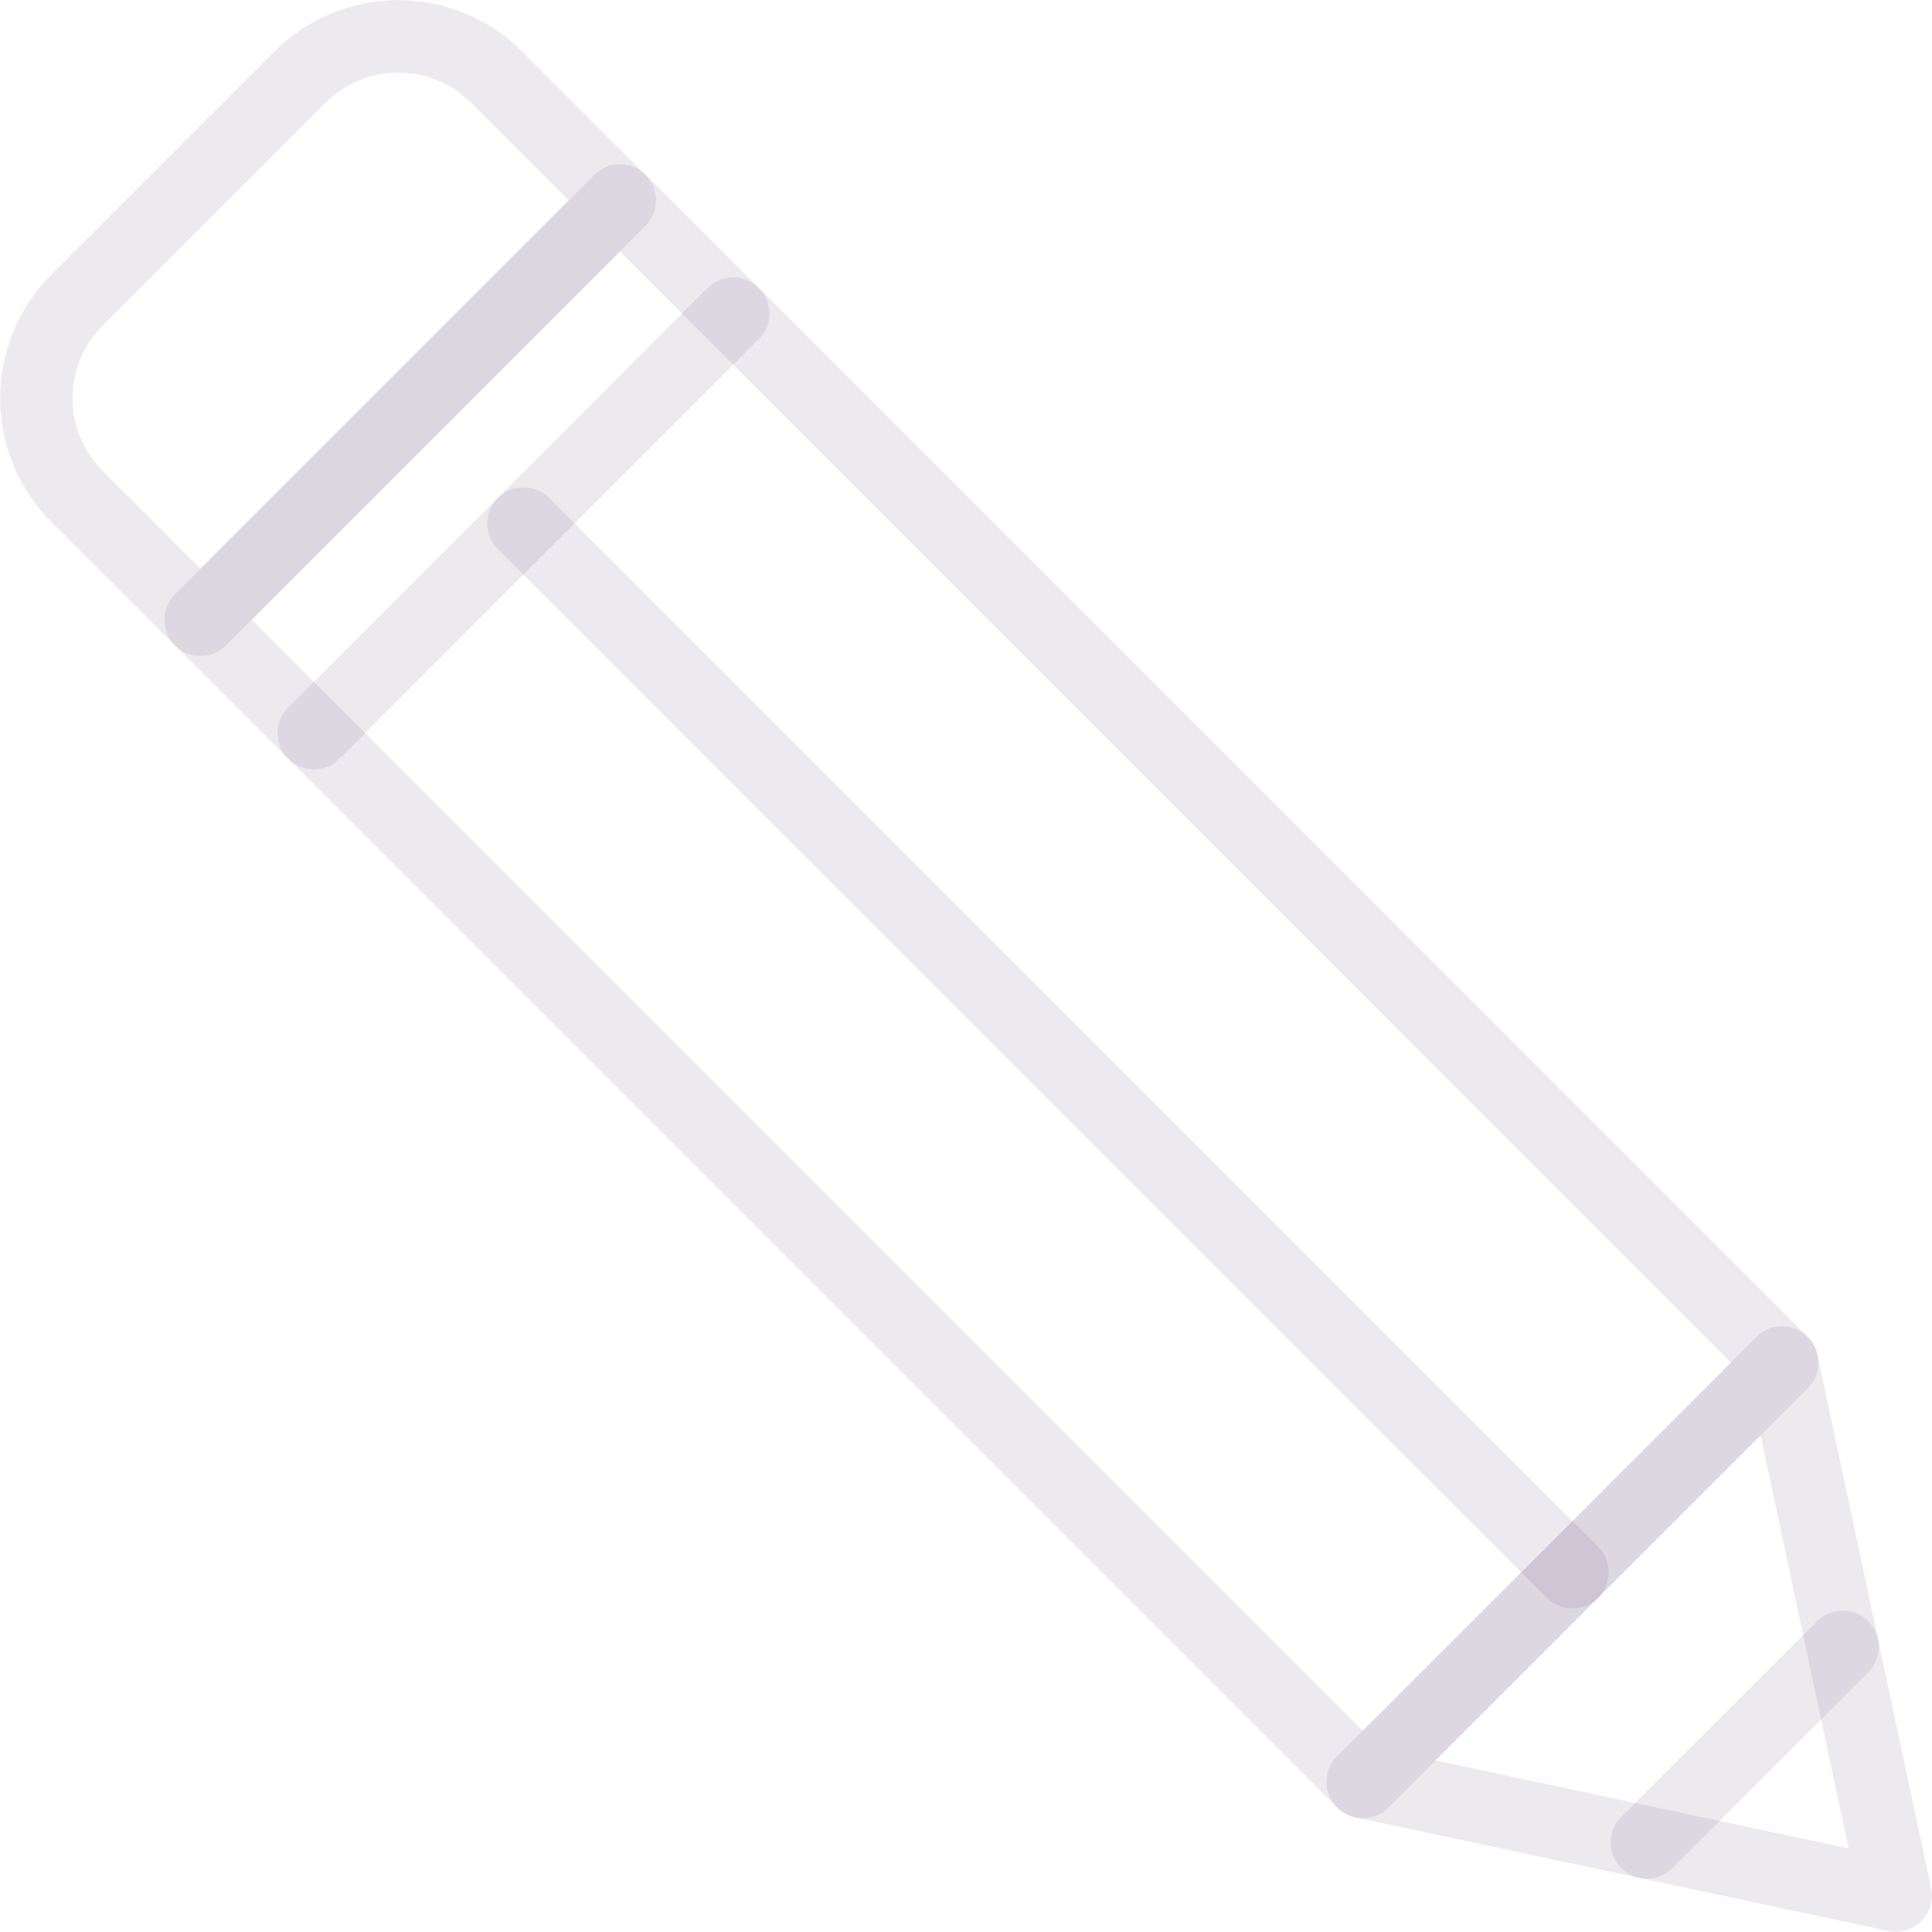 <svg width="80" height="80" viewBox="0 0 80 80" fill="none" xmlns="http://www.w3.org/2000/svg">
<path d="M56.432 73.789L73.799 56.422L25.676 8.298L8.309 25.666L56.432 73.789Z" stroke="#4D2C5E" stroke-opacity="0.1" stroke-width="3" stroke-miterlimit="10" stroke-linecap="round" stroke-linejoin="round"/>
<path d="M78.495 78.487L73.793 56.418L56.425 73.786L78.495 78.487Z" stroke="#4D2C5E" stroke-opacity="0.1" stroke-width="3" stroke-miterlimit="10" stroke-linecap="round" stroke-linejoin="round"/>
<path d="M76.301 68.19L68.191 76.293" stroke="#4D2C5E" stroke-opacity="0.1" stroke-width="3" stroke-miterlimit="10" stroke-linecap="round" stroke-linejoin="round"/>
<path d="M3.191 12.425L12.425 3.191C14.673 0.944 18.311 0.944 20.559 3.191L25.665 8.297L8.297 25.665L3.191 20.559C0.944 18.311 0.944 14.665 3.191 12.425Z" stroke="#4D2C5E" stroke-opacity="0.1" stroke-width="3" stroke-miterlimit="10" stroke-linecap="round" stroke-linejoin="round"/>
<path d="M30.359 12.983L12.991 30.359" stroke="#4D2C5E" stroke-opacity="0.1" stroke-width="3" stroke-miterlimit="10" stroke-linecap="round" stroke-linejoin="round"/>
<path d="M65.11 65.102L21.675 21.675" stroke="#4D2C5E" stroke-opacity="0.1" stroke-width="3" stroke-miterlimit="10" stroke-linecap="round" stroke-linejoin="round"/>
</svg>
